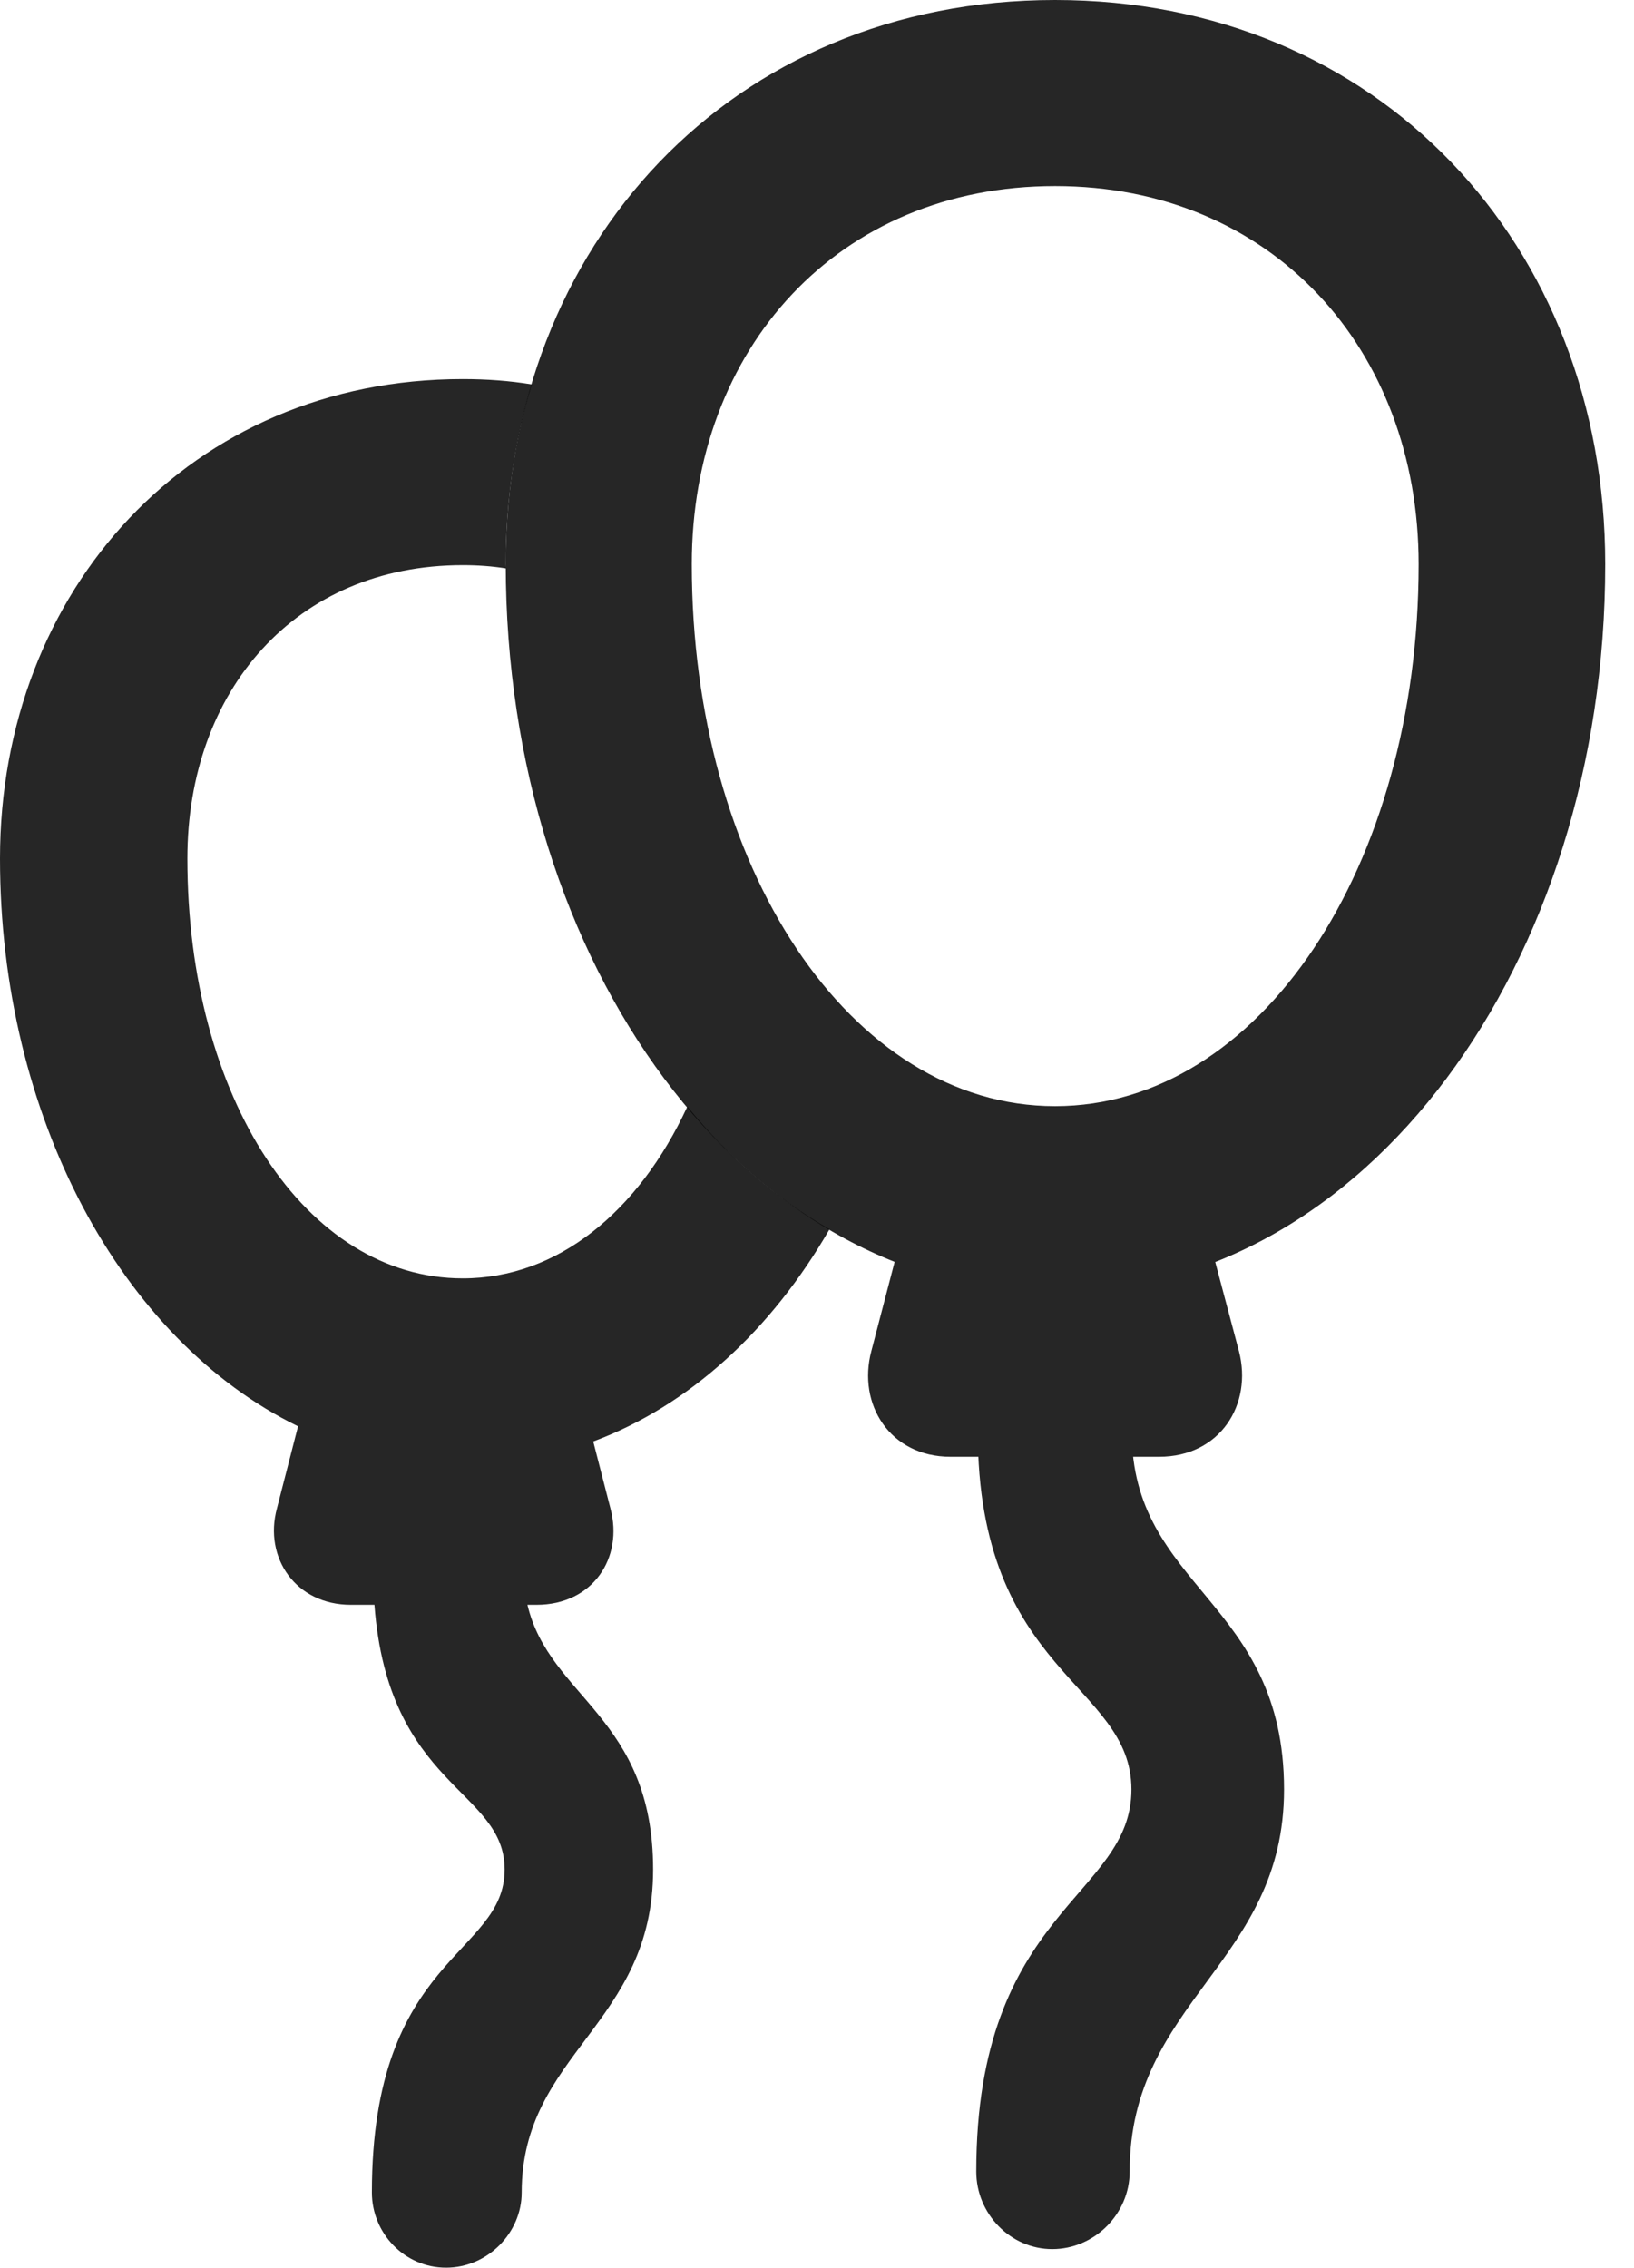 <?xml version="1.0" encoding="UTF-8"?>
<!--Generator: Apple Native CoreSVG 326-->
<!DOCTYPE svg PUBLIC "-//W3C//DTD SVG 1.1//EN" "http://www.w3.org/Graphics/SVG/1.1/DTD/svg11.dtd">
<svg version="1.1" xmlns="http://www.w3.org/2000/svg" xmlns:xlink="http://www.w3.org/1999/xlink"
       viewBox="0 0 20.493 28.44">
       <g>
              <rect height="28.44" opacity="0" width="20.493" x="0" y="0" />
              <path d="M6.67 4.82C6.455 5.522 6.343 6.279 6.343 7.074C6.343 7.092 6.344 7.11 6.345 7.127C6.173 7.099 5.991 7.086 5.804 7.086C3.704 7.086 2.35 8.662 2.35 10.764C2.35 13.767 3.837 16.028 5.804 16.028C6.99 16.028 8.006 15.199 8.62 13.875C9.14 14.51 9.741 15.03 10.403 15.413C9.676 16.673 8.649 17.623 7.44 18.073L7.656 18.913C7.821 19.534 7.434 20.121 6.729 20.121L6.615 20.121C6.89 21.287 8.191 21.526 8.191 23.44C8.191 25.385 6.543 25.743 6.543 27.489C6.543 28 6.111 28.432 5.595 28.432C5.074 28.432 4.664 28 4.664 27.489C4.664 24.519 6.329 24.522 6.329 23.44C6.329 22.431 4.868 22.418 4.696 20.121L4.4 20.121C3.712 20.121 3.306 19.534 3.473 18.913L3.738 17.883C1.514 16.797 0 13.987 0 10.764C0 7.397 2.395 4.753 5.804 4.753C6.101 4.753 6.391 4.774 6.67 4.82Z"
                     fill="currentColor" fill-opacity="0.85" />
              <path d="M13.232 16.207C17.12 16.207 20.132 12.094 20.132 7.074C20.132 3.067 17.283 0 13.232 0C9.18 0 6.343 3.067 6.343 7.074C6.343 12.094 9.346 16.207 13.232 16.207ZM13.232 13.869C10.664 13.869 8.676 10.872 8.676 7.074C8.676 4.37 10.512 2.333 13.232 2.333C15.944 2.333 17.792 4.37 17.792 7.074C17.792 10.872 15.797 13.869 13.232 13.869ZM11.492 14.78L10.928 16.94C10.751 17.607 11.162 18.265 11.921 18.265L14.537 18.265C15.303 18.265 15.712 17.607 15.538 16.94L14.964 14.78ZM13.197 28.199C13.727 28.199 14.168 27.757 14.168 27.227C14.168 25.088 16.104 24.613 16.104 22.437C16.104 20.061 14.19 19.918 14.194 17.944L12.263 17.947C12.261 20.989 14.19 21.1 14.19 22.437C14.19 23.788 12.244 23.941 12.244 27.227C12.244 27.757 12.674 28.199 13.197 28.199Z"
                     fill="currentColor" fill-opacity="0.85" />
       </g>
</svg>